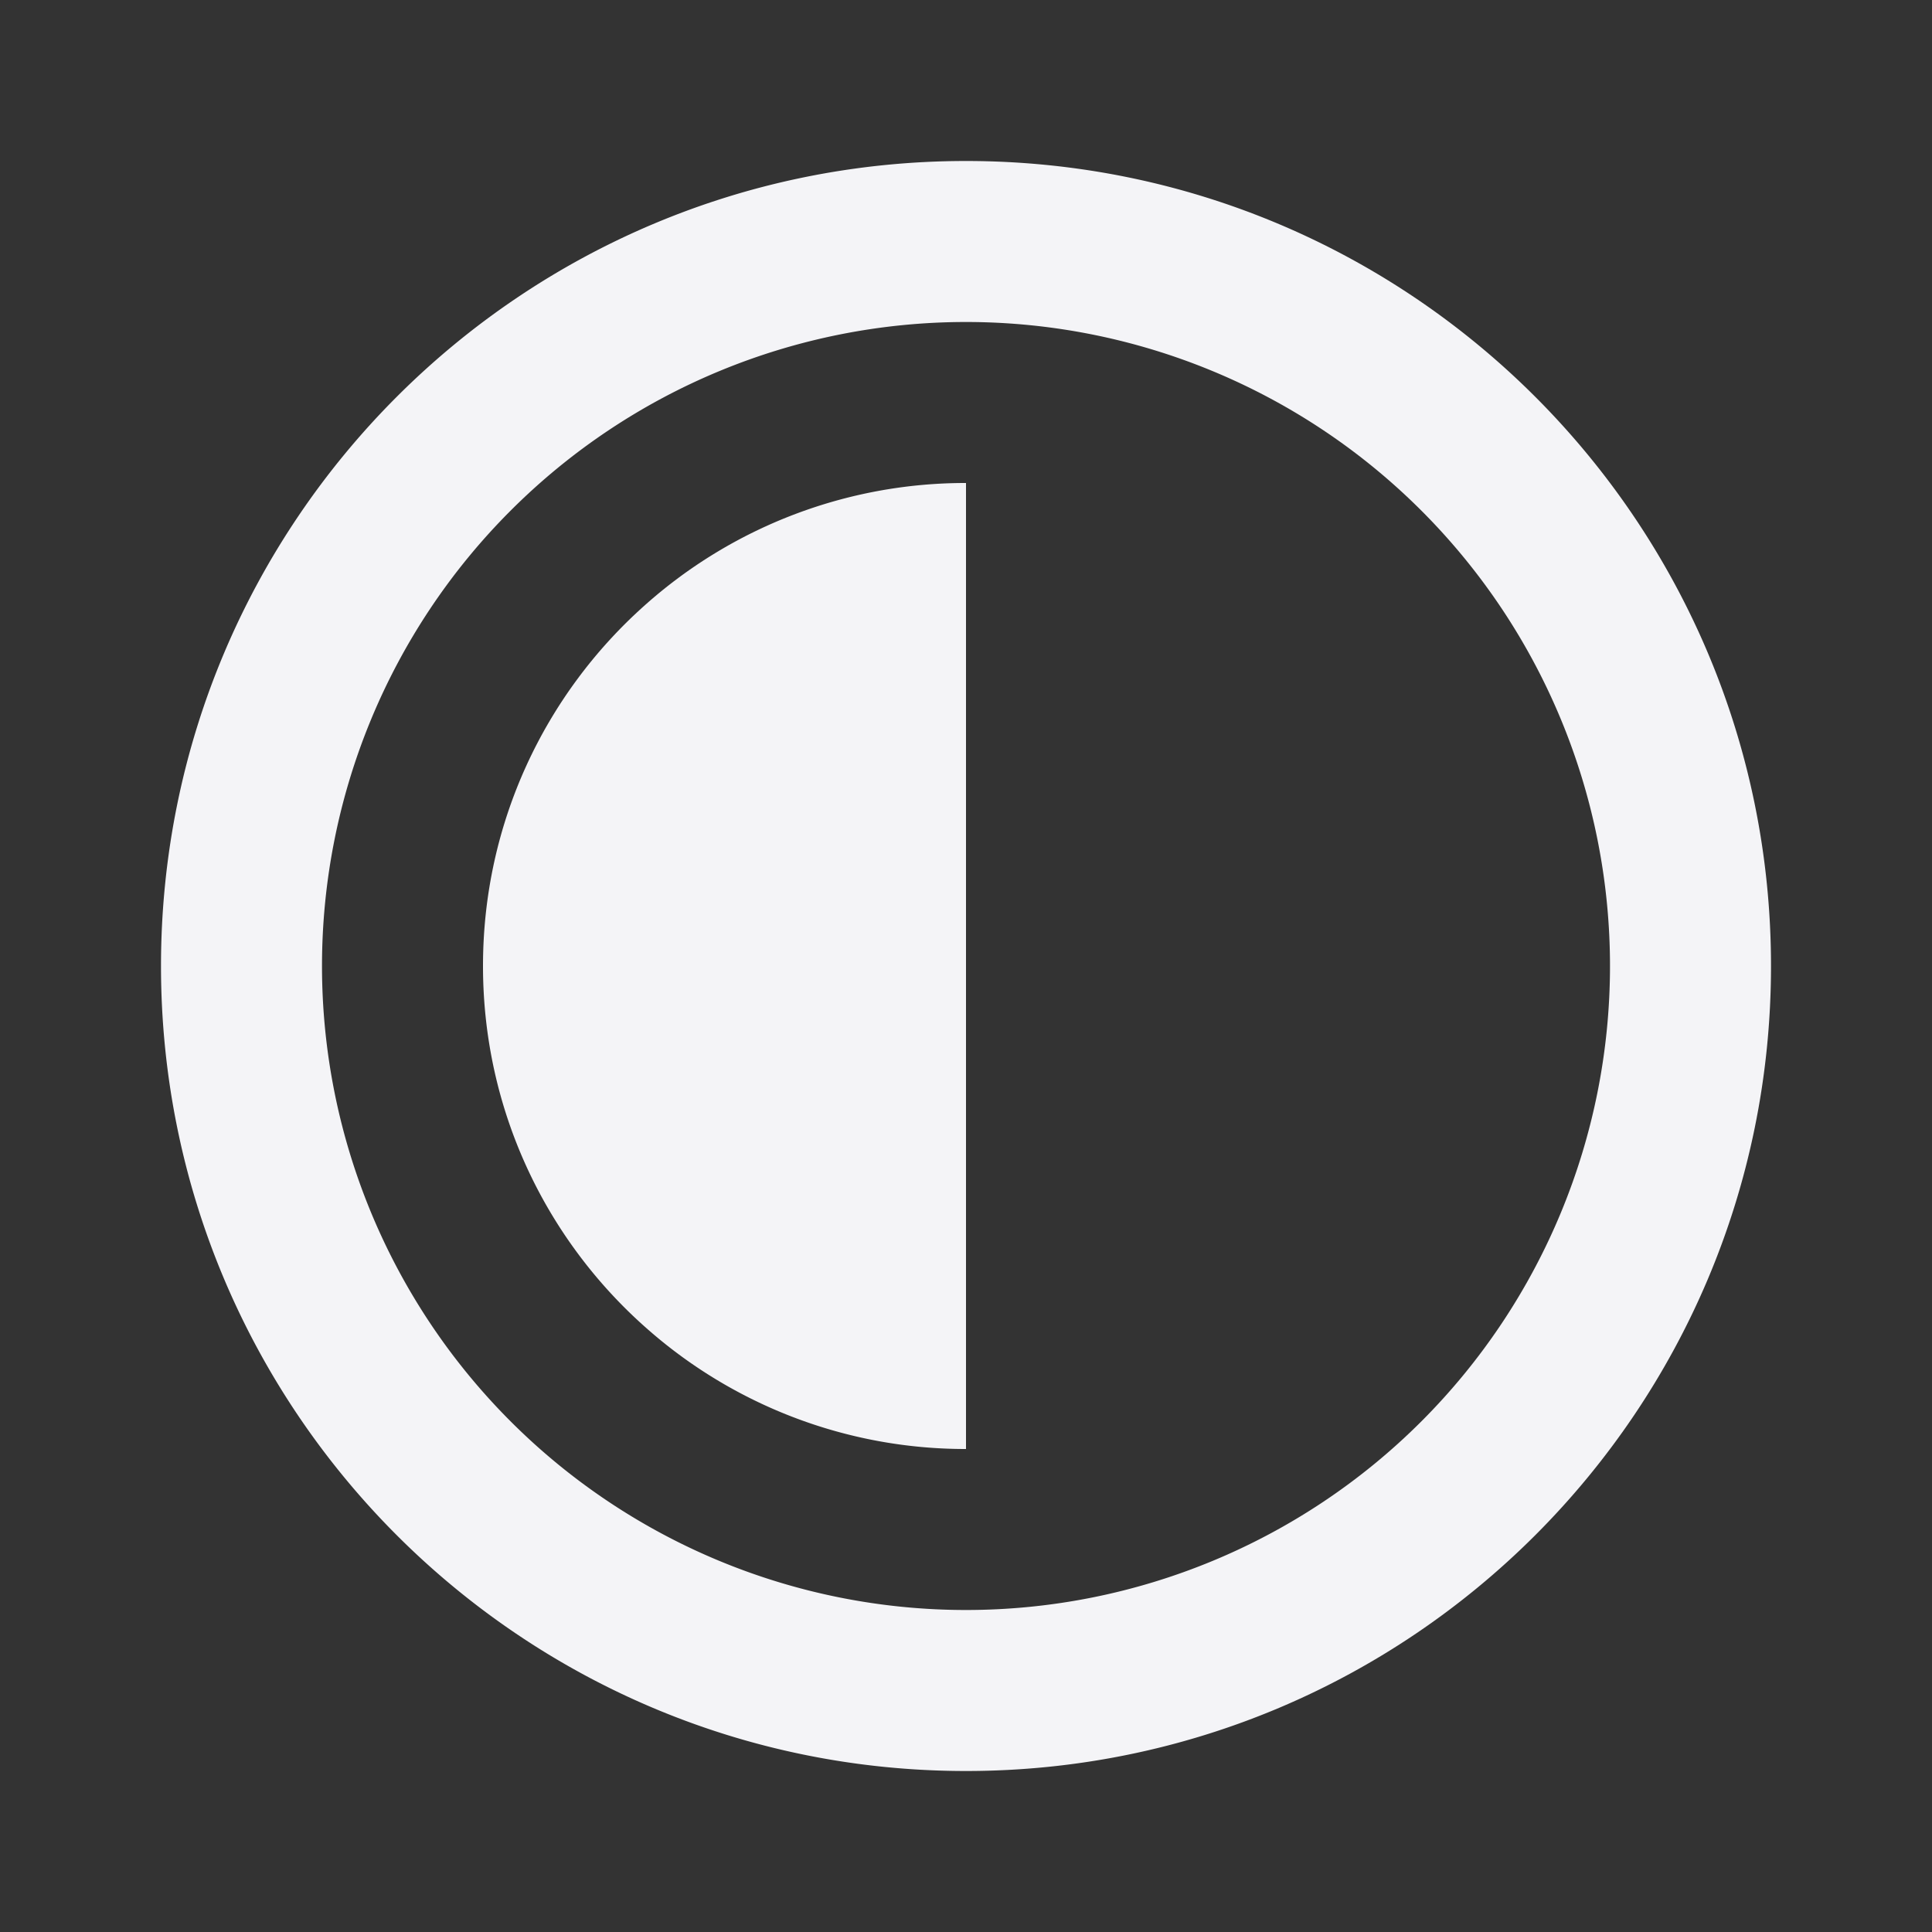 <svg fill="none" height="24" width="24" xmlns="http://www.w3.org/2000/svg">
    <rect width="100%" height="100%" fill="#333333" stroke="none"/>
    <g fill="#f4f4f7">
        <path d="M12 18a5.978 5.978 0 0 1-4-1.528C6.772 15.374 6 13.777 6 12s.772-3.374 2-4.472A5.978 5.978 0 0 1 12 6z"/>
        <path clip-rule="evenodd" d="M2 12C2 6.477 6.477 2 12 2s10 4.477 10 10-4.477 10-10 10S2 17.523 2 12zm10 8a8 8 0 1 1 0-16 8 8 0 0 1 0 16z" fill-rule="evenodd"/>
    </g>
</svg>
